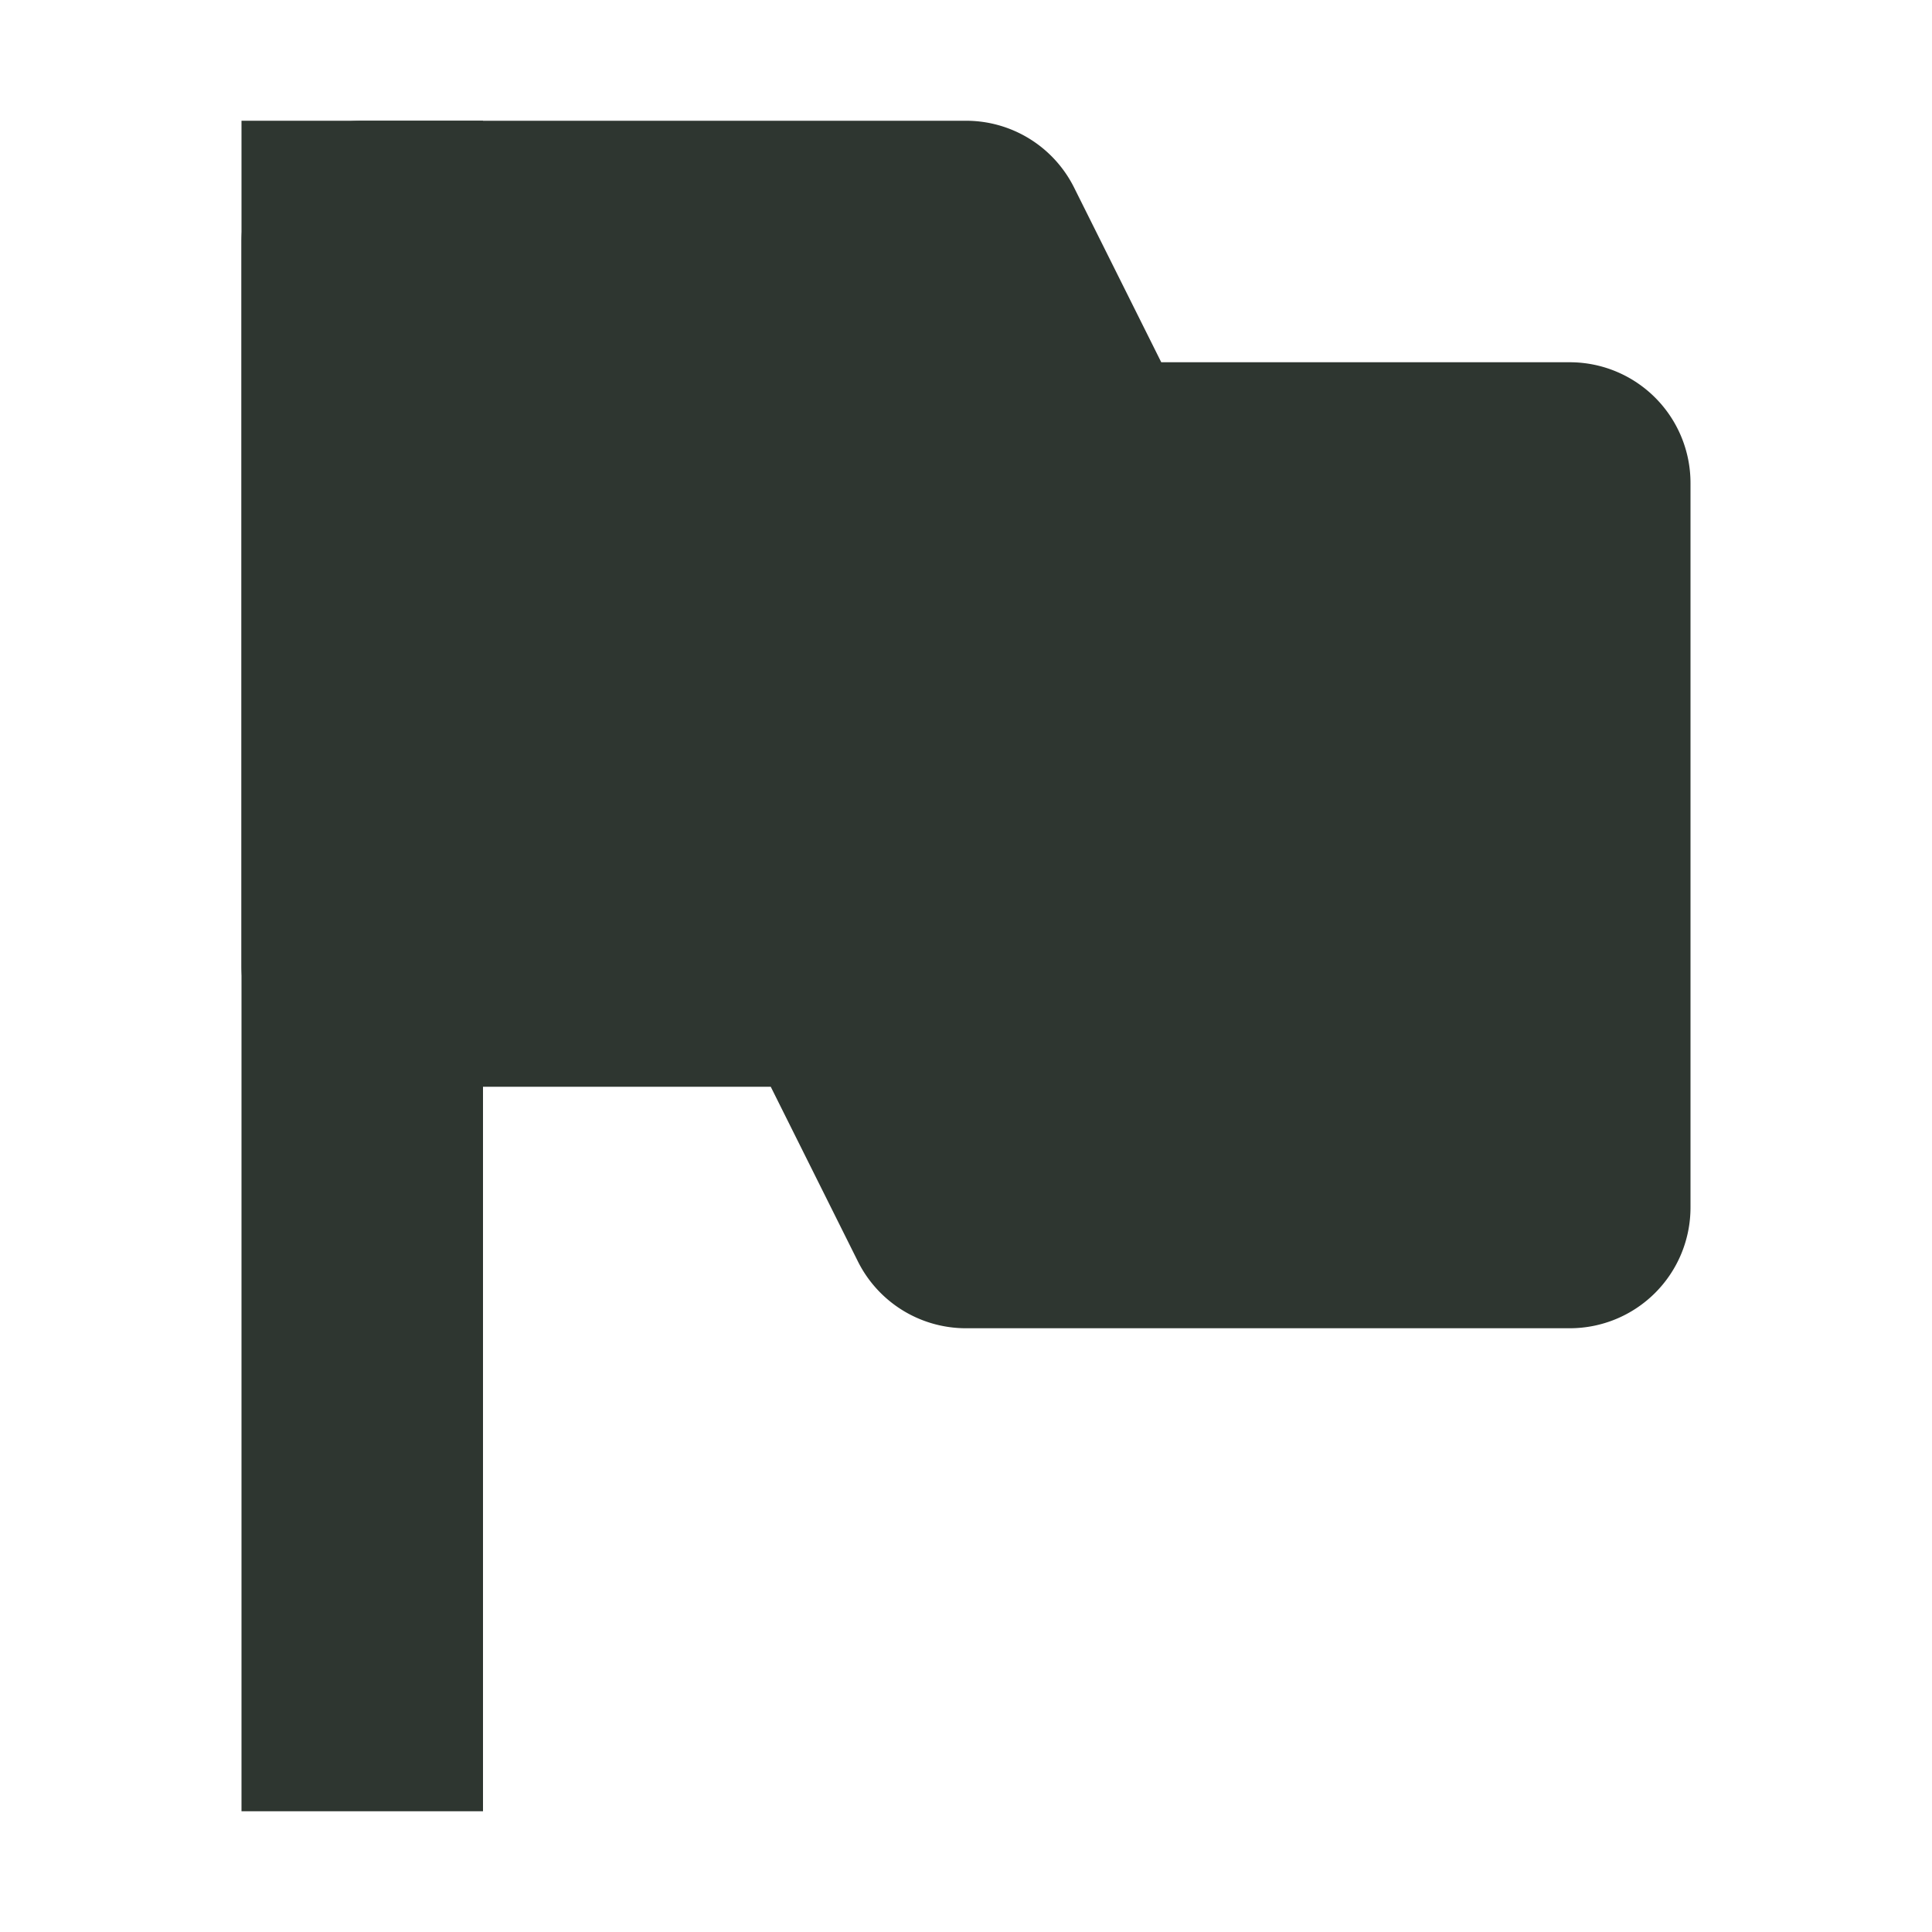 <svg xmlns="http://www.w3.org/2000/svg" width="16" height="16">
    <g fill="#2e3630" fill-rule="evenodd">
        <path d="M2 1v14h2V1z" style="line-height:normal;font-variant-ligatures:normal;font-variant-position:normal;font-variant-caps:normal;font-variant-numeric:normal;font-variant-alternates:normal;font-feature-settings:normal;text-indent:0;text-align:start;text-decoration-line:none;text-decoration-style:solid;text-decoration-color:#000;text-transform:none;text-orientation:mixed;white-space:normal;shape-padding:0;isolation:auto;mix-blend-mode:normal;solid-color:#000;solid-opacity:1" color="#000" font-weight="400" font-family="sans-serif" overflow="visible"/>
        <path d="M3 1a1 1 0 00-1 1v6a1 1 0 001 1h3.383l.722 1.447A1 1 0 008 11h5a1 1 0 001-1V4a1 1 0 00-1-1H9.617l-.722-1.447A1 1 0 008 1zm1 2h3.383l.722 1.447A1 1 0 009 5h3v4H8.617l-.722-1.447A1 1 0 007 7H4z" style="line-height:normal;font-variant-ligatures:normal;font-variant-position:normal;font-variant-caps:normal;font-variant-numeric:normal;font-variant-alternates:normal;font-feature-settings:normal;text-indent:0;text-align:start;text-decoration-line:none;text-decoration-style:solid;text-decoration-color:#000;text-transform:none;text-orientation:mixed;white-space:normal;shape-padding:0;isolation:auto;mix-blend-mode:normal;solid-color:#000;solid-opacity:1" color="#000" font-weight="400" font-family="sans-serif" overflow="visible"/>
        <path d="M3 8h4l1 2h5V4H9L8 2H3z"/>
    </g>
</svg>
